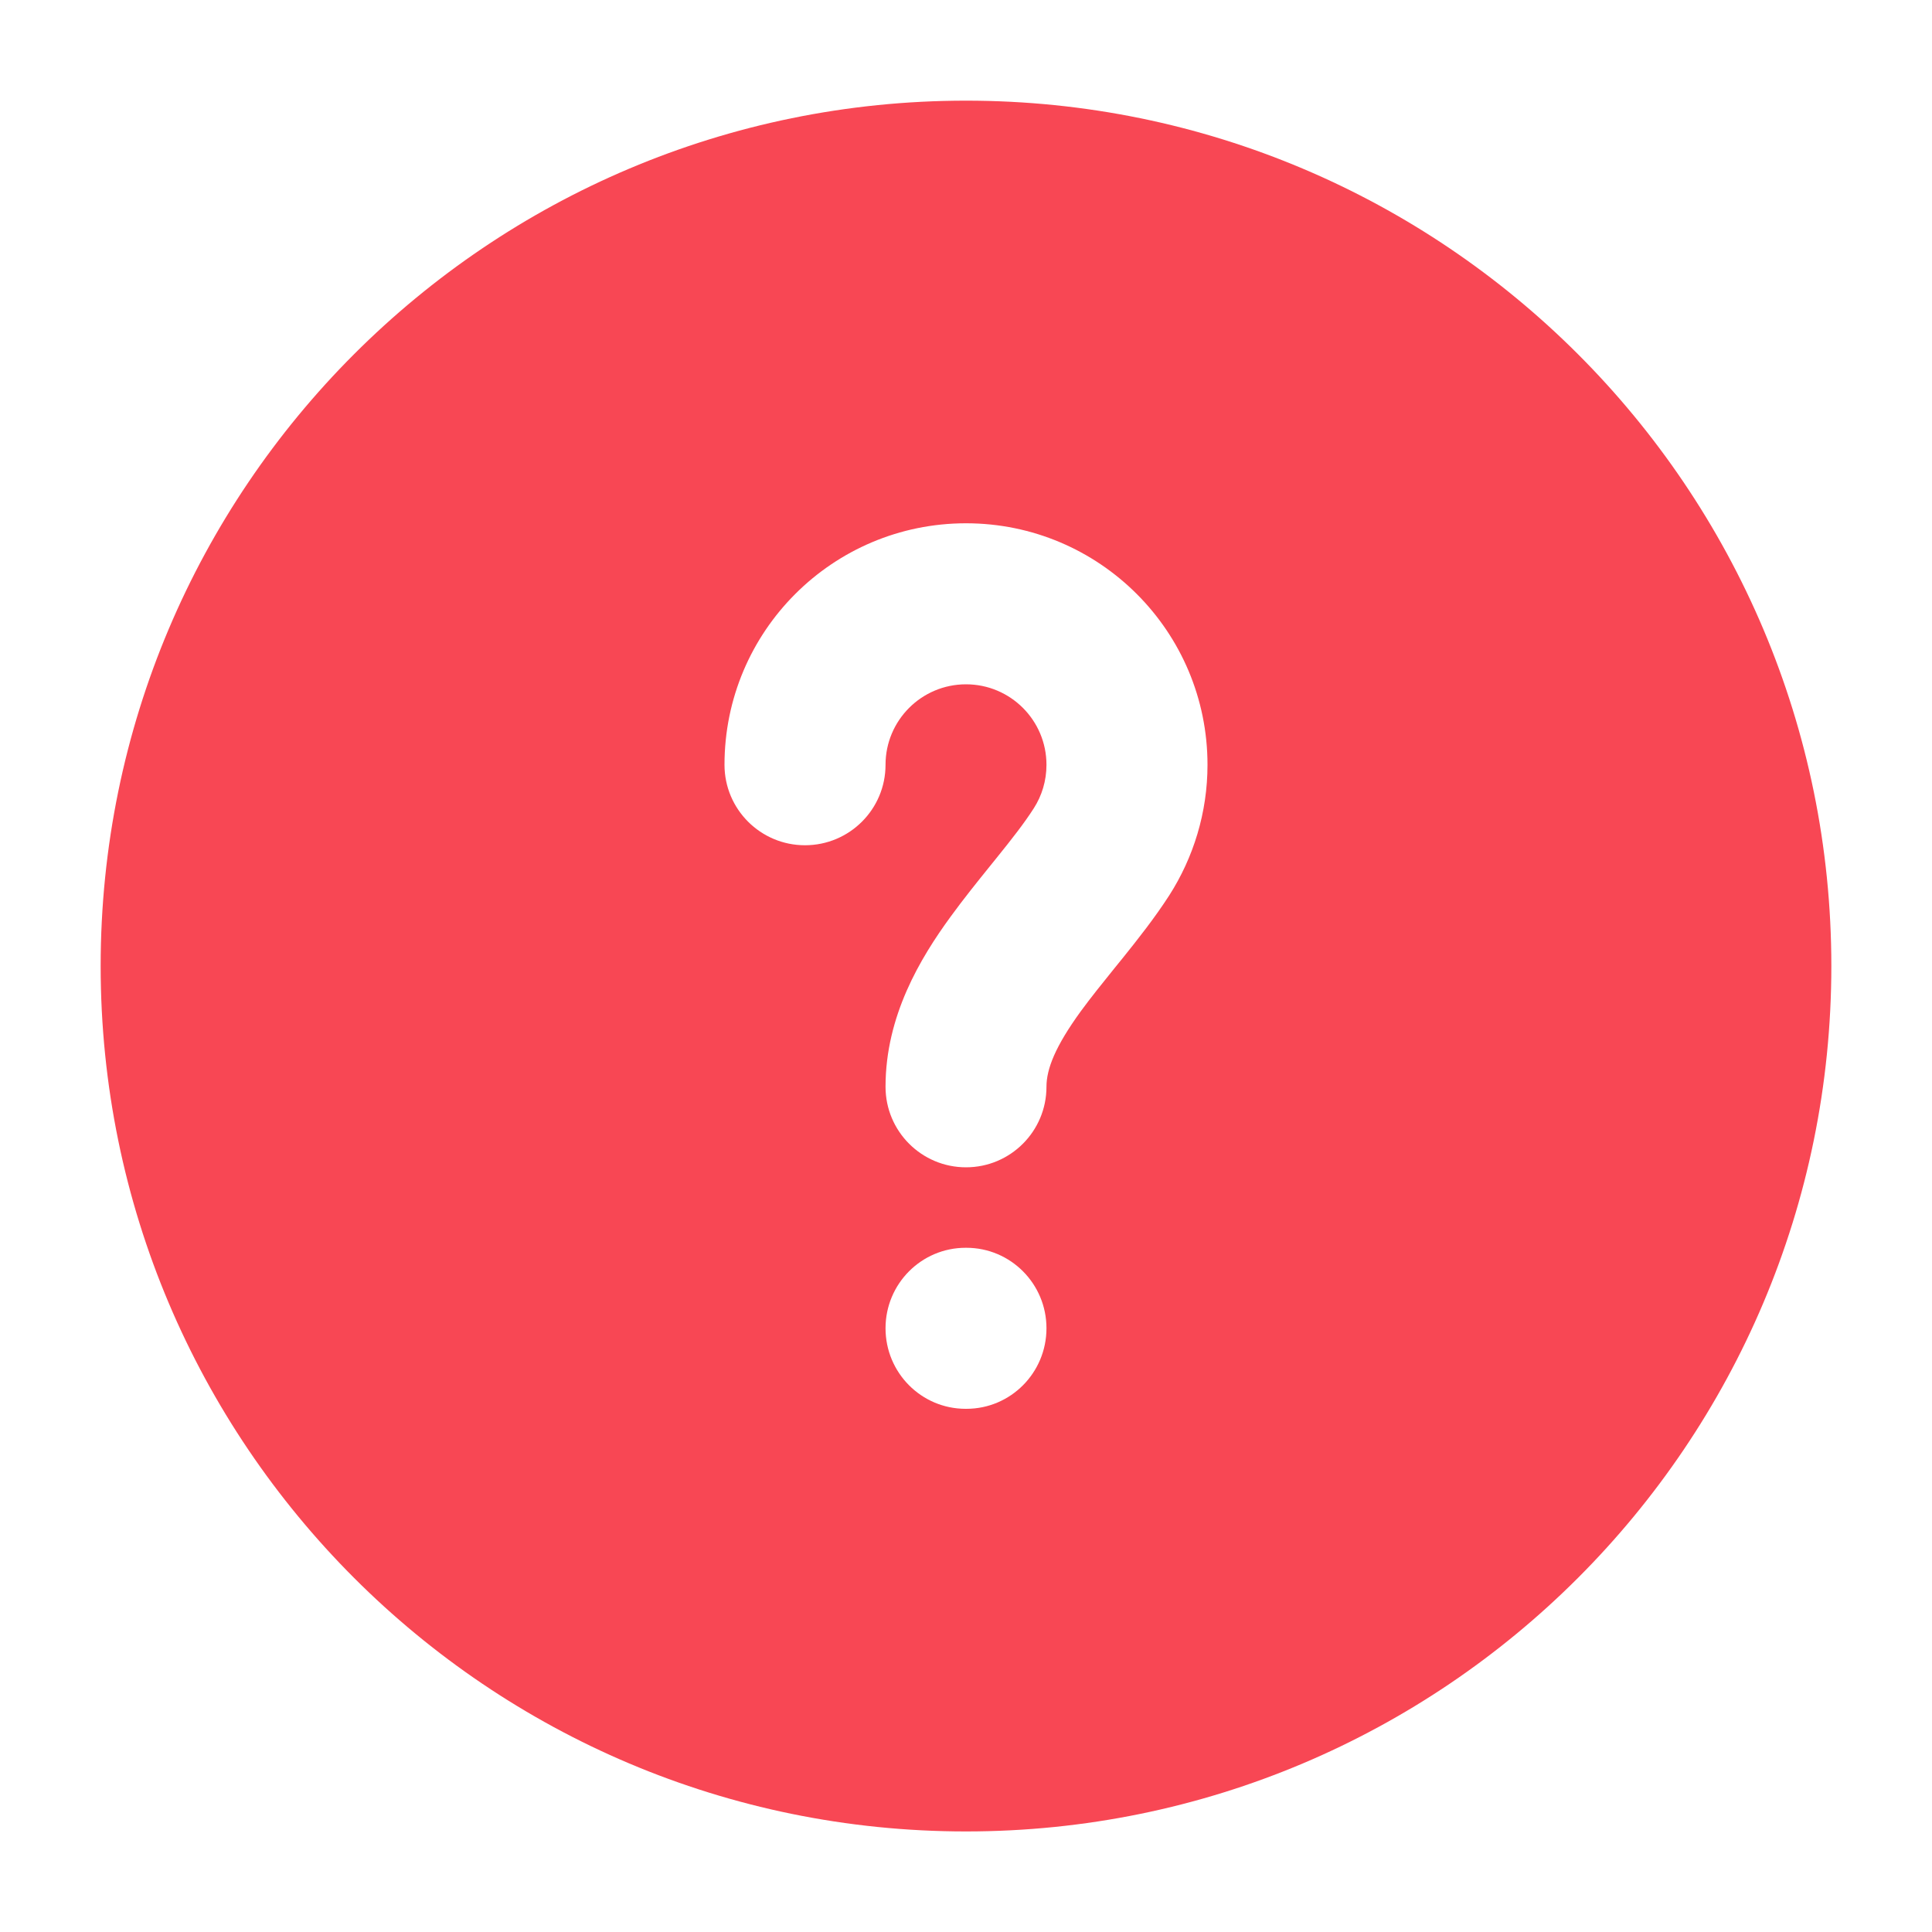 <svg width="20" height="20" viewBox="0 0 20 20" fill="none" xmlns="http://www.w3.org/2000/svg">
<path fill-rule="evenodd" clip-rule="evenodd" d="M1.042 10C1.042 5.053 5.053 1.042 10 1.042C14.948 1.042 18.958 5.053 18.958 10C18.958 14.948 14.948 18.959 10 18.959C5.053 18.959 1.042 14.948 1.042 10ZM10 7.084C9.54 7.084 9.167 7.457 9.167 7.917C9.167 8.377 8.794 8.75 8.333 8.75C7.873 8.75 7.5 8.377 7.5 7.917C7.5 6.536 8.619 5.417 10 5.417C11.381 5.417 12.5 6.536 12.5 7.917C12.5 8.413 12.354 8.878 12.104 9.269C11.953 9.503 11.778 9.724 11.623 9.917L11.537 10.023C11.409 10.182 11.294 10.324 11.188 10.469C10.925 10.831 10.833 11.065 10.833 11.25C10.833 11.711 10.46 12.084 10 12.084C9.54 12.084 9.167 11.711 9.167 11.25C9.167 10.516 9.527 9.919 9.841 9.489C9.974 9.306 10.12 9.125 10.249 8.965L10.324 8.872C10.478 8.681 10.604 8.52 10.702 8.367C10.785 8.237 10.833 8.084 10.833 7.917C10.833 7.457 10.46 7.084 10 7.084ZM9.996 12.917C9.538 12.917 9.167 13.29 9.167 13.75C9.167 14.211 9.538 14.584 9.996 14.584H10.004C10.462 14.584 10.833 14.211 10.833 13.75C10.833 13.29 10.462 12.917 10.004 12.917H9.996Z" fill="#F84754"/>
</svg>
